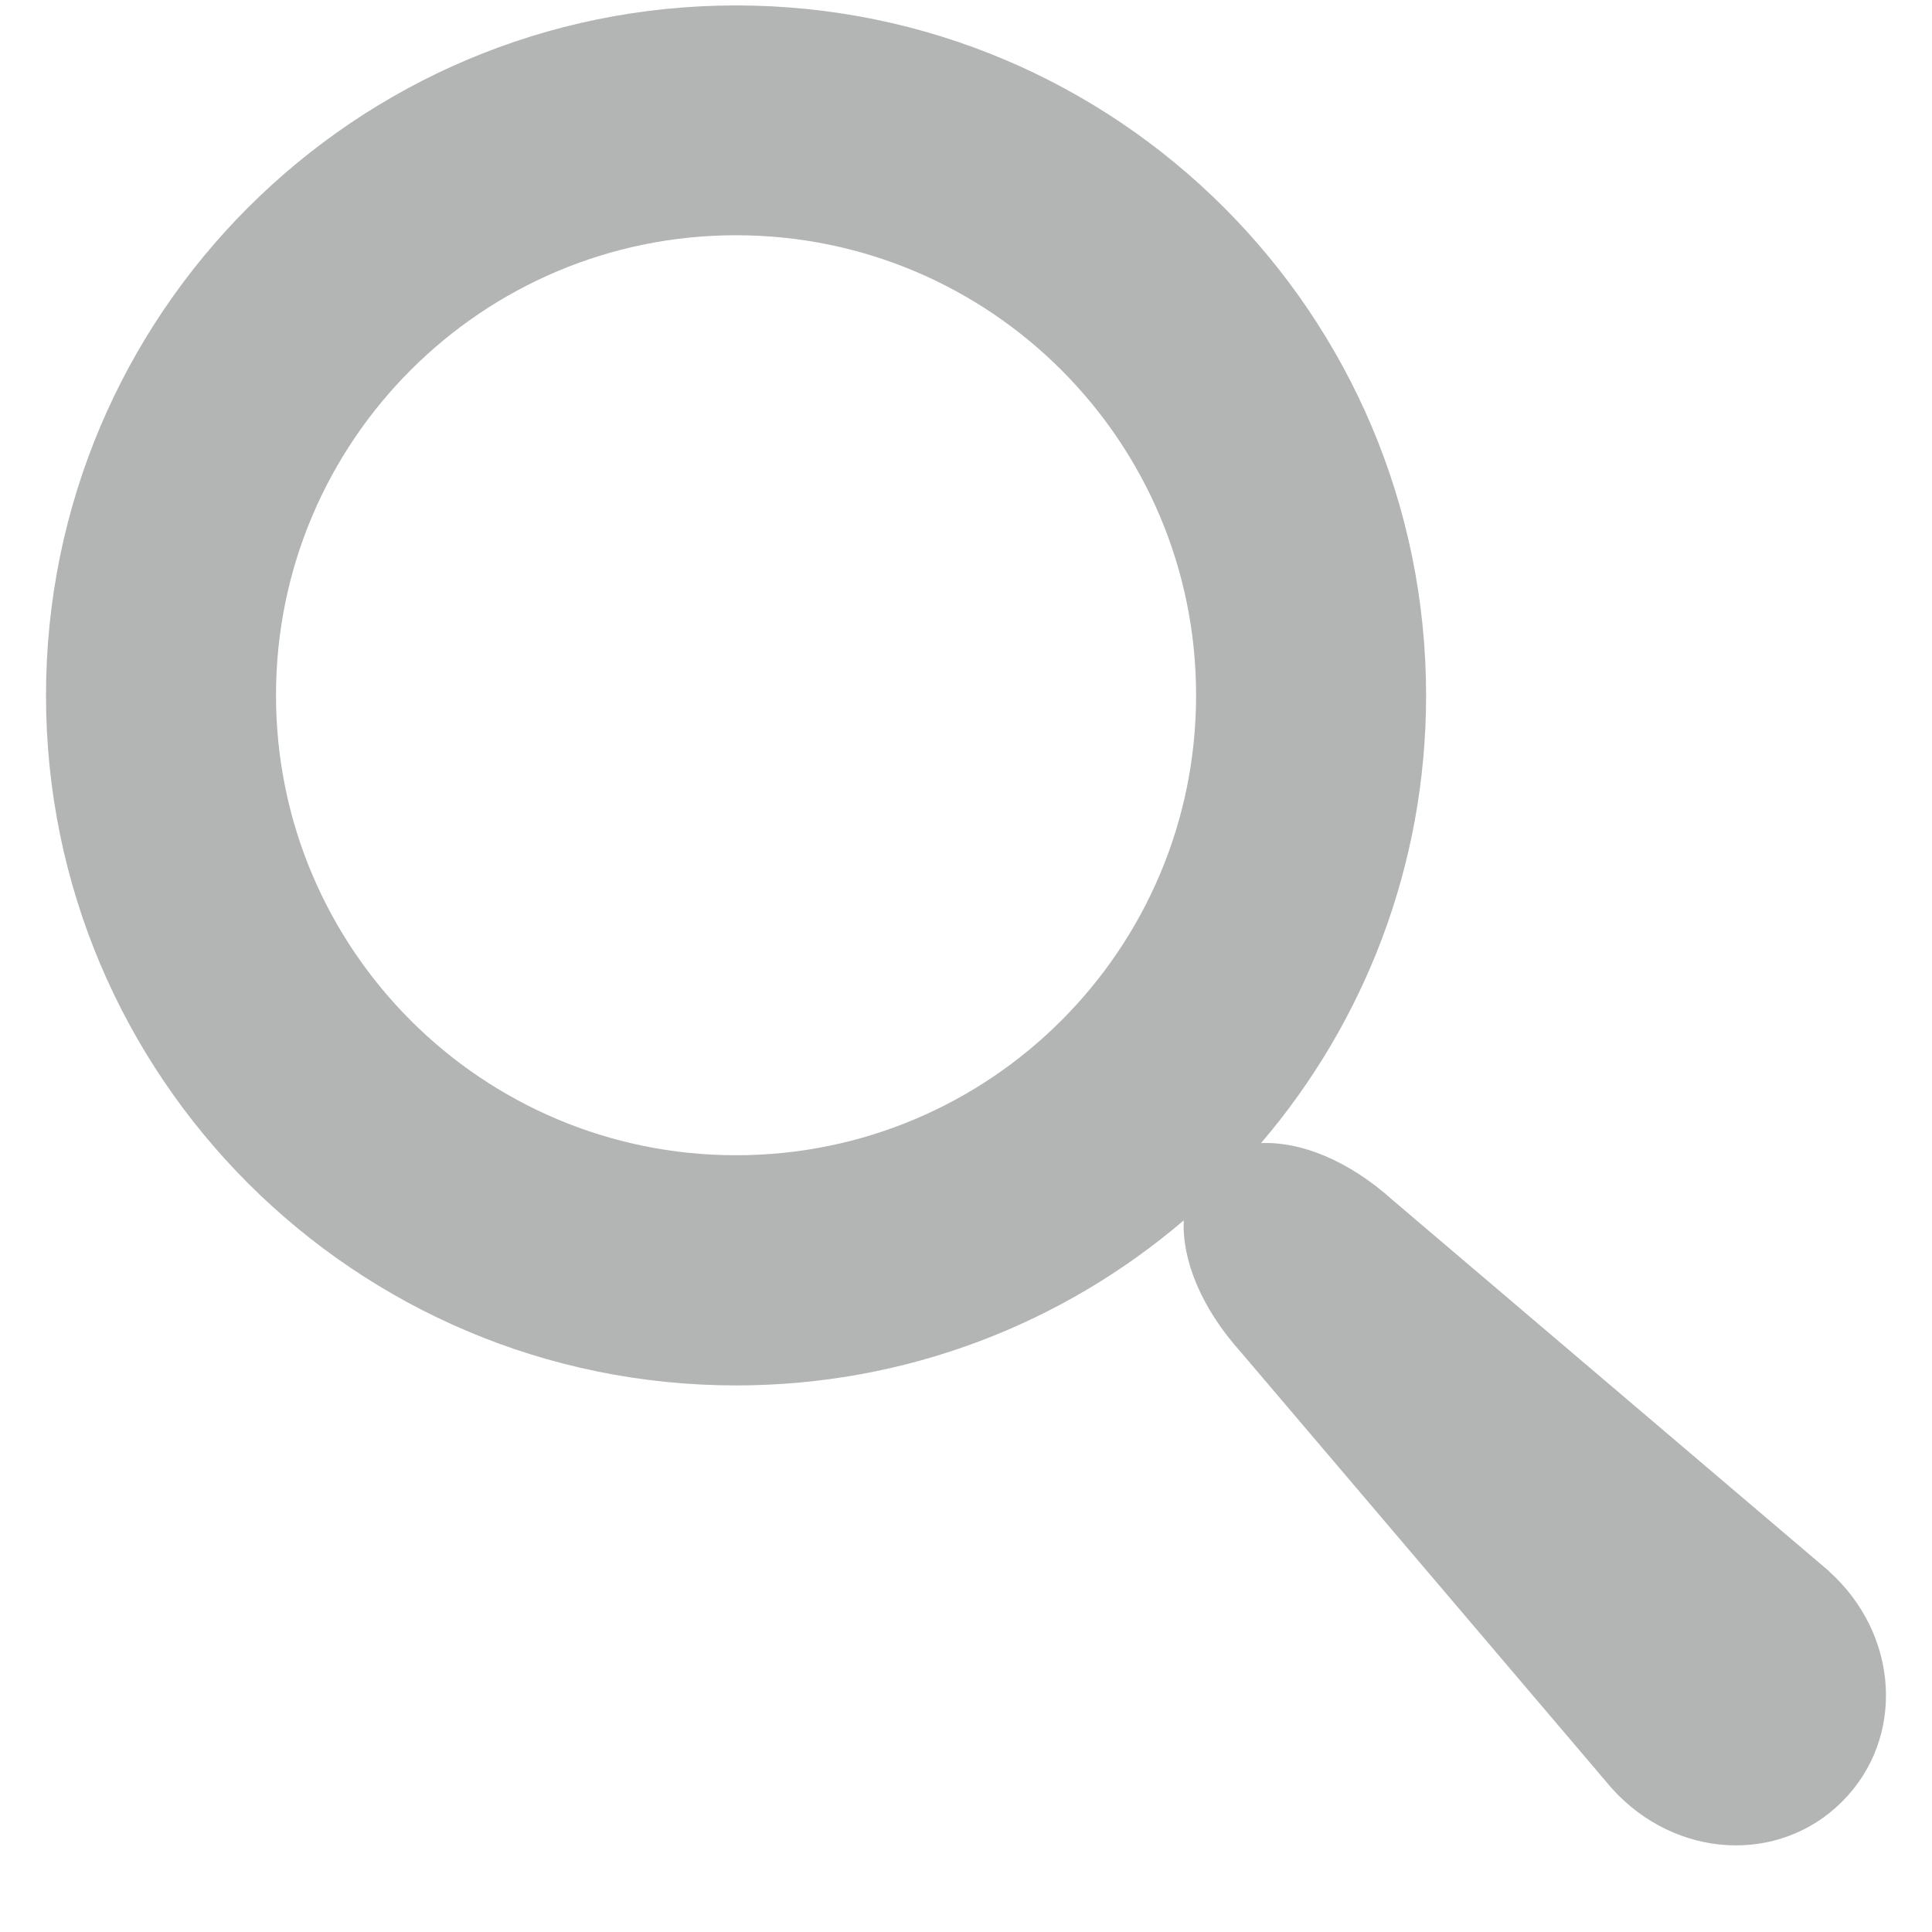 <svg width="21" height="21" viewBox="0 0 21 21" fill="none" xmlns="http://www.w3.org/2000/svg">
<path id="Vector" d="M19.881 17.078L15.143 13.049C14.653 12.607 14.13 12.406 13.707 12.425C14.826 11.115 15.501 9.416 15.501 7.559C15.501 3.416 12.143 0.059 8.001 0.059C3.858 0.059 0.5 3.416 0.5 7.559C0.5 11.701 3.858 15.059 8.001 15.059C9.858 15.059 11.557 14.384 12.867 13.265C12.847 13.688 13.05 14.211 13.491 14.701L17.52 19.439C18.21 20.205 19.336 20.27 20.024 19.582C20.711 18.895 20.646 17.767 19.88 17.079L19.881 17.078ZM8.001 12.557C5.239 12.557 3 10.319 3 7.557C3 4.796 5.239 2.557 8.001 2.557C10.762 2.557 13.001 4.796 13.001 7.557C13.001 10.319 10.762 12.557 8.001 12.557Z" fill="#B3B4B4"/>
</svg>
